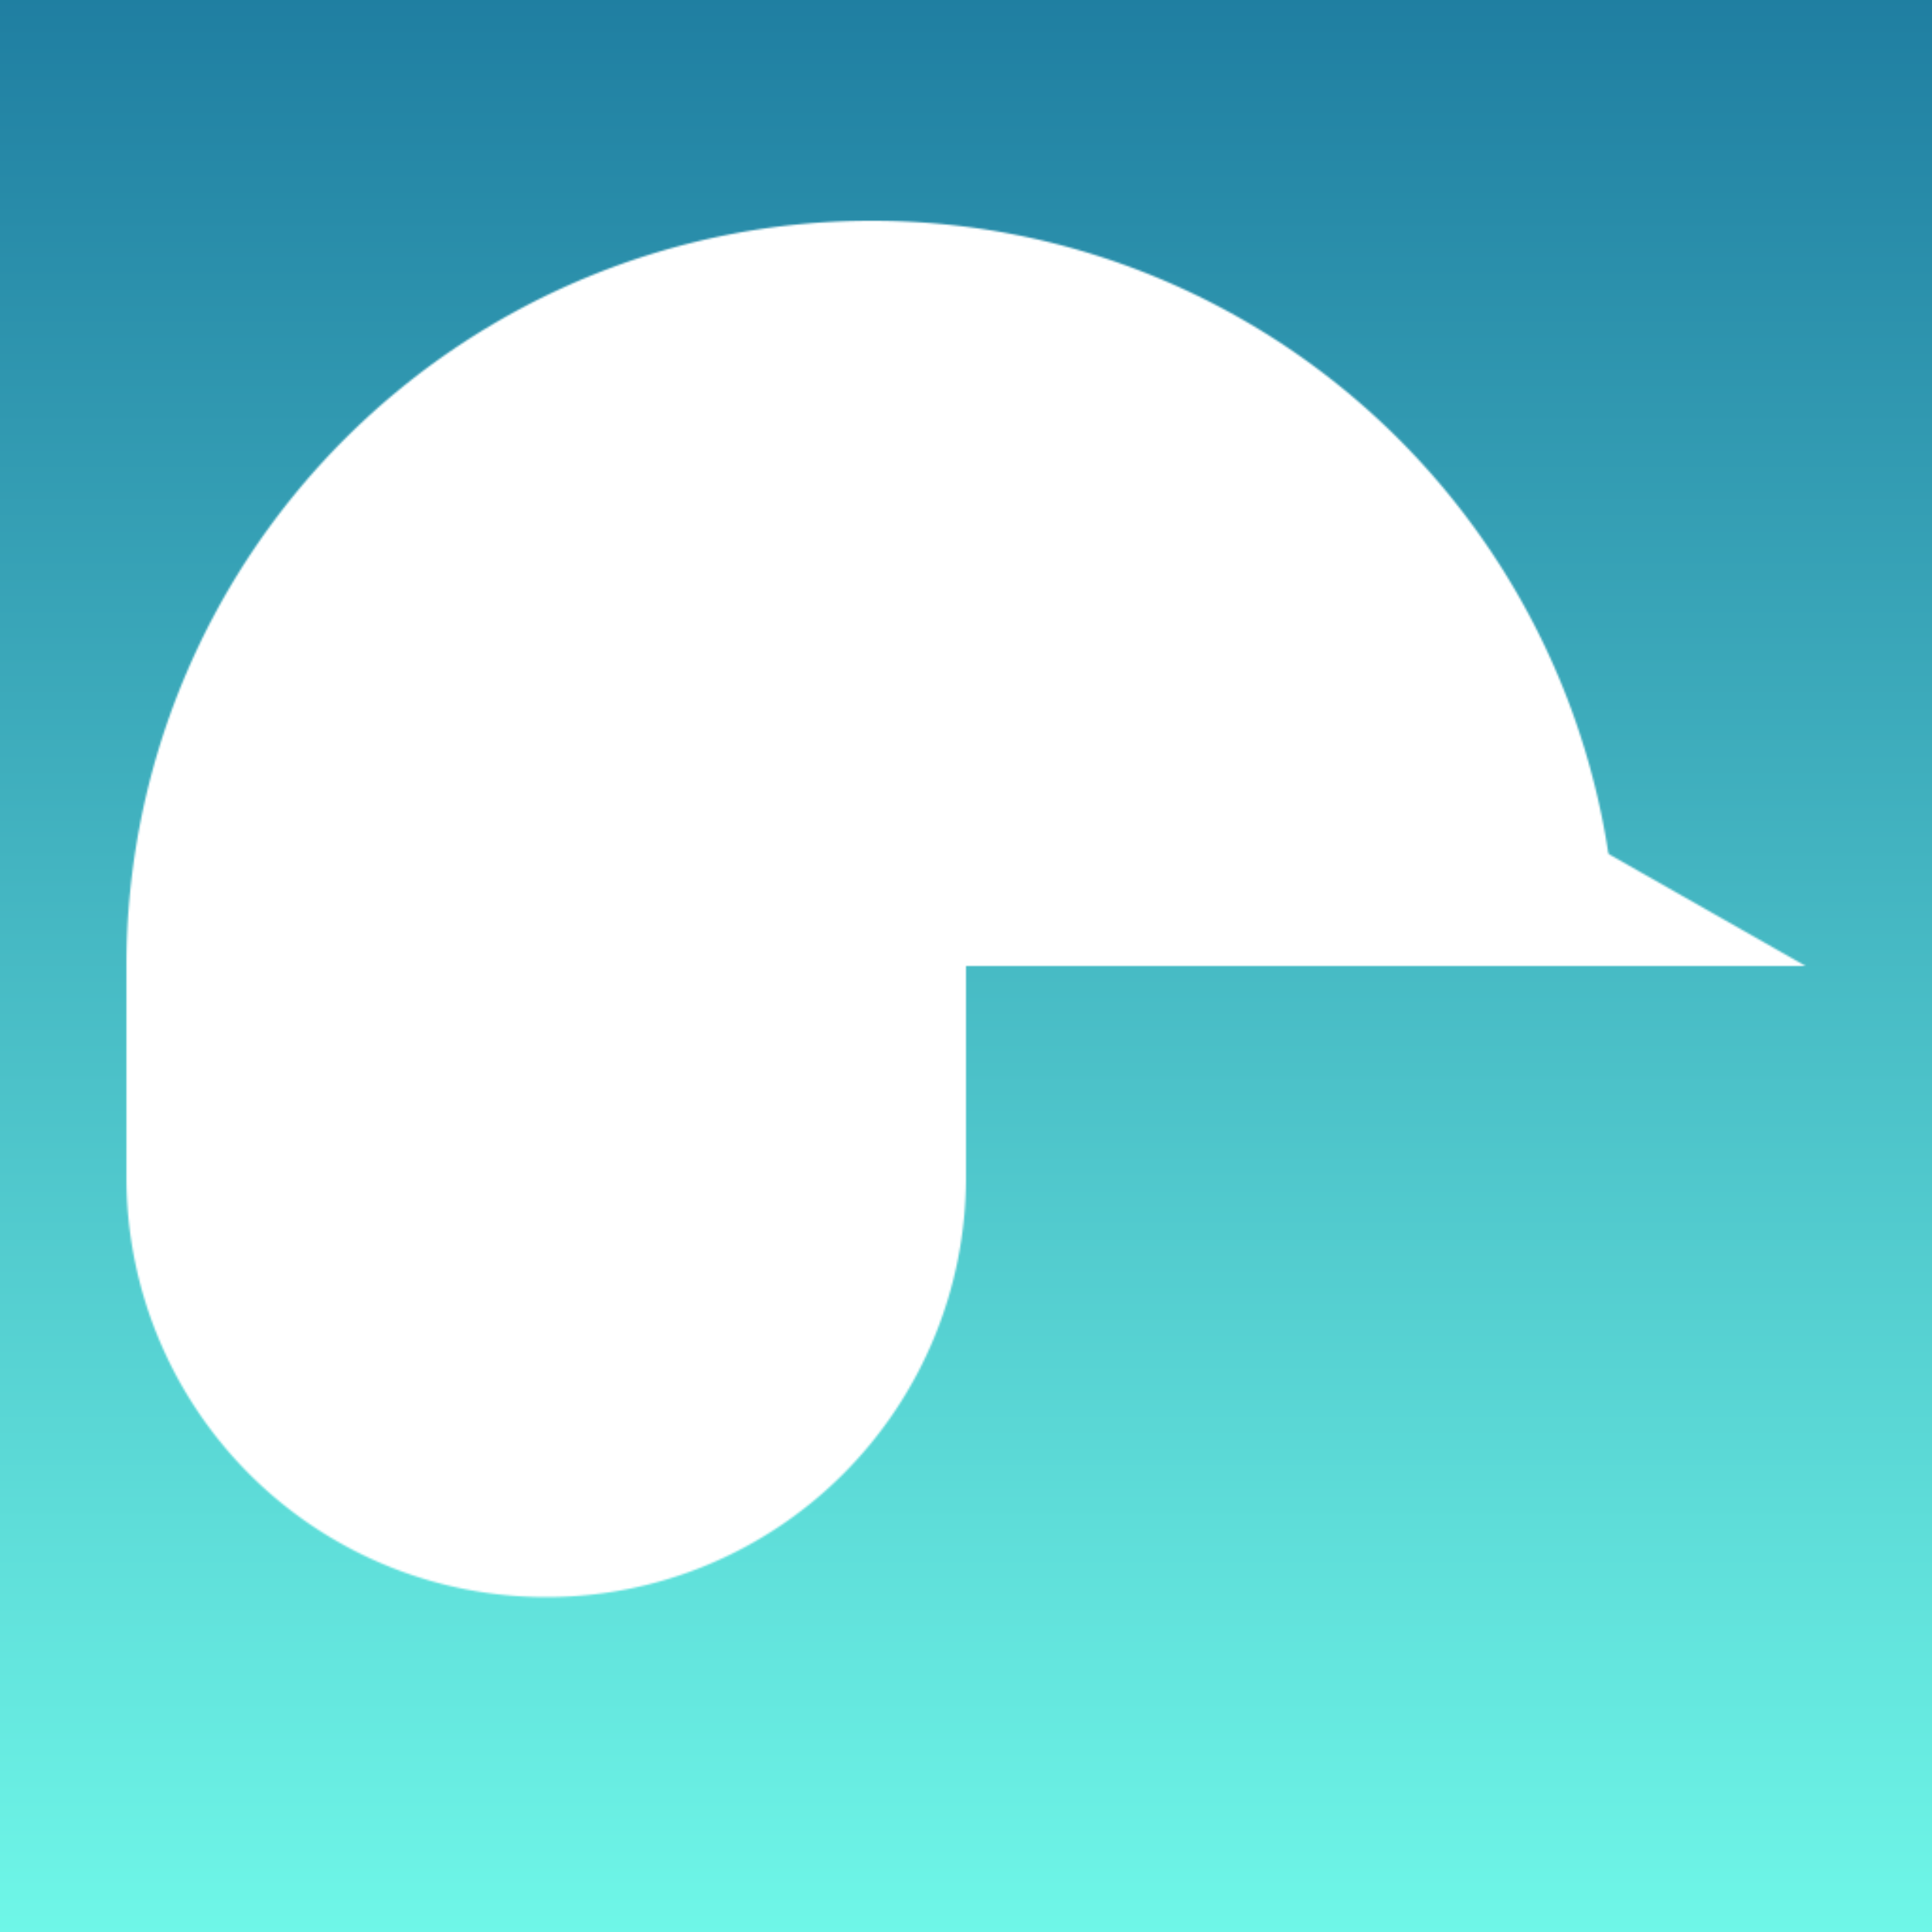 <svg width="1024" height="1024" viewBox="0 0 1024 1024" xmlns="http://www.w3.org/2000/svg">
    <rect x="0" y="0" width="1024" height="1024" fill="#333333" stroke="none"/>
    <defs>
        <linearGradient id="grad1" x1="0%" x2="0%" y1="0%" y2="100%">
            <stop offset="0%" stop-color="#1f7ea1" />
            <stop offset="100%" stop-color="#6ff7e8" />
        </linearGradient>

        <mask id="helmet">
            <path d="M857 512 A395 395 180 1 0 67 512 v112 A222.5 222.5 180 1 0 512 624 v-112 Z" fill="white" />
            <path d="M760 400 V512 H957 Z" fill="white" />
            <rect id="clockNeedleLong2" width="64" height="269" x="257.5" y="355" fill="black" transform="rotate(45 289.5 624)" rx="32" />
            <rect id="clockNeedleShort2" width="64" height="191" x="257.5" y="433" fill="black" transform="rotate(303.75 289.5 624)" rx="32" />
            <circle id="clockCenter2" cx="289.5" cy="624" r="64" fill="black" />
        </mask>
    </defs>
    <rect id="background" width="1024" height="1024" fill="url(#grad1)" />
    <rect id="icon" width="1024" height="1024" fill="white" mask="url(#helmet)" />
</svg>
